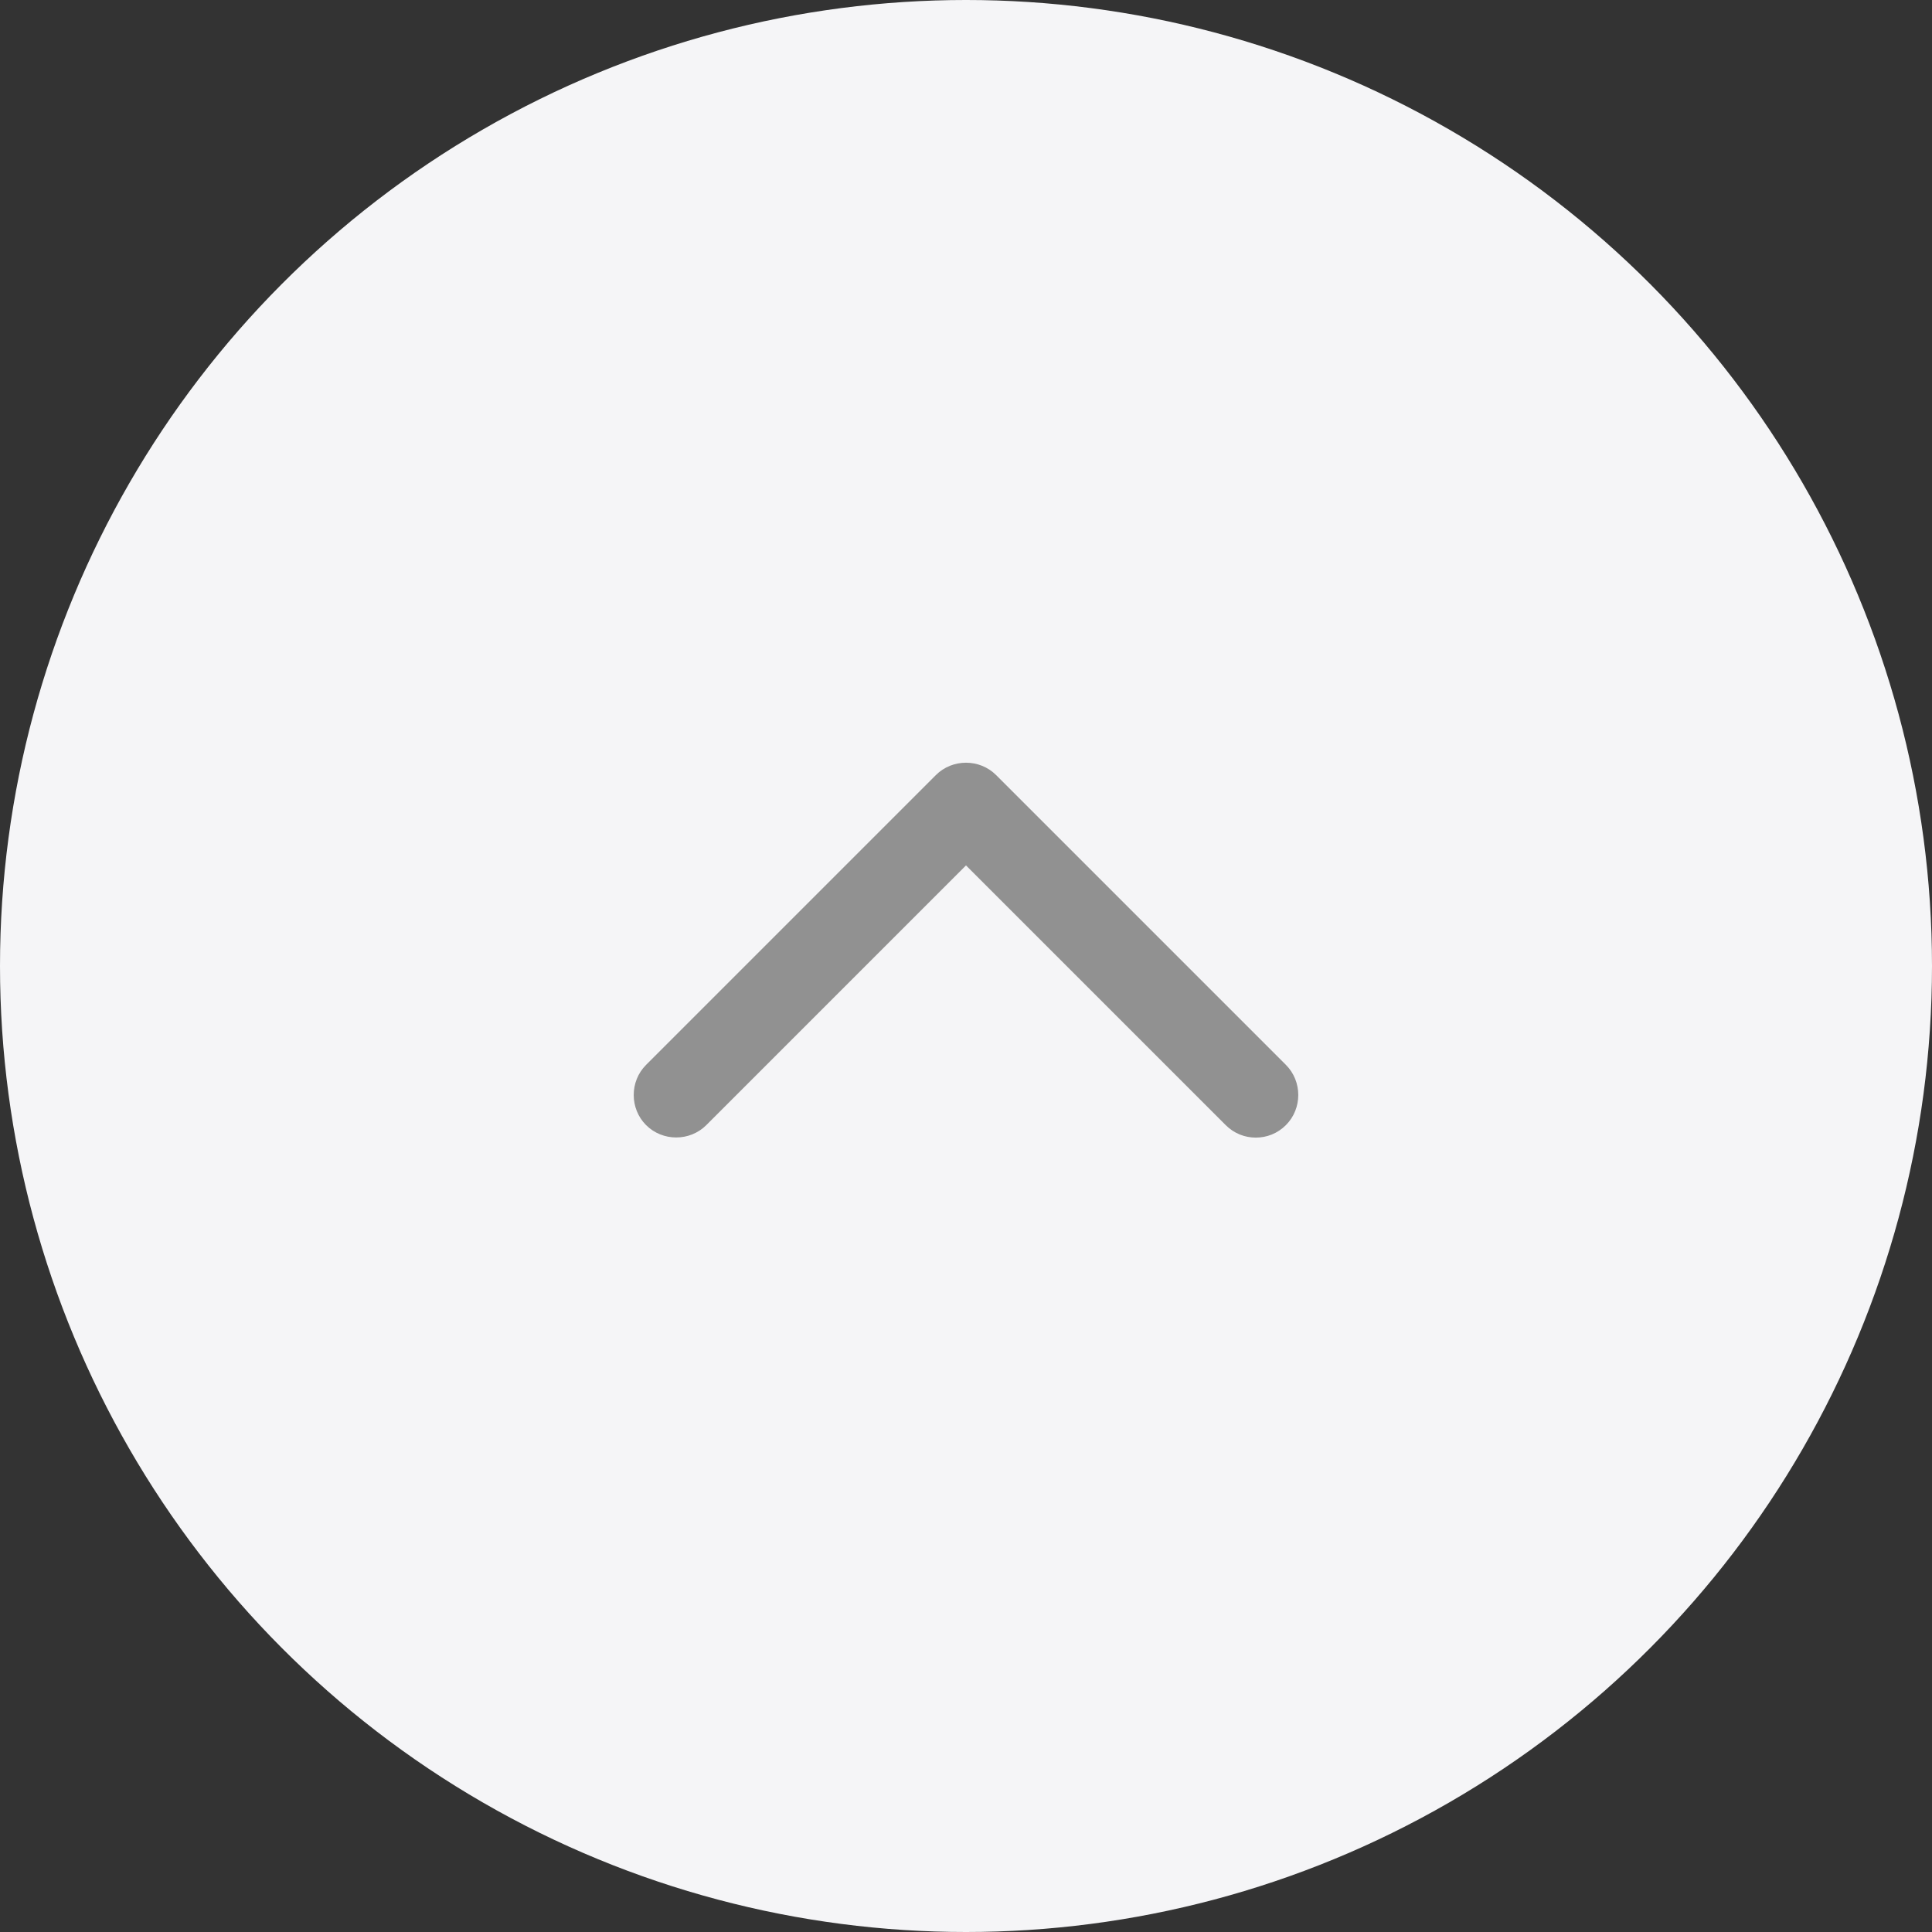 <?xml version="1.0" encoding="UTF-8"?>
<svg id="Layer_2" data-name="Layer 2" xmlns="http://www.w3.org/2000/svg" viewBox="0 0 34 34">
  <rect x="0" y="0" width="34" height="34" fill="#333333" stroke="none"/>
  <defs>
    <style>
      .cls-1 {
        fill: #919191;
      }

      .cls-1, .cls-2 {
        stroke-width: 0px;
      }

      .cls-2 {
        fill: #f5f5f7;
      }
    </style>
  </defs>
  <g id="side-menu">
    <g>
      <circle class="cls-2" cx="17" cy="17" r="17"/>
      <path class="cls-1" d="M22.1,20.02c-.19,0-.38-.07-.53-.22l-4.57-4.57-4.57,4.57c-.29.29-.77.29-1.06,0s-.29-.77,0-1.06l5.1-5.1c.29-.29.77-.29,1.06,0l5.1,5.1c.29.29.29.77,0,1.06-.15.15-.34.22-.53.22Z"/>
    </g>
  </g>
</svg>